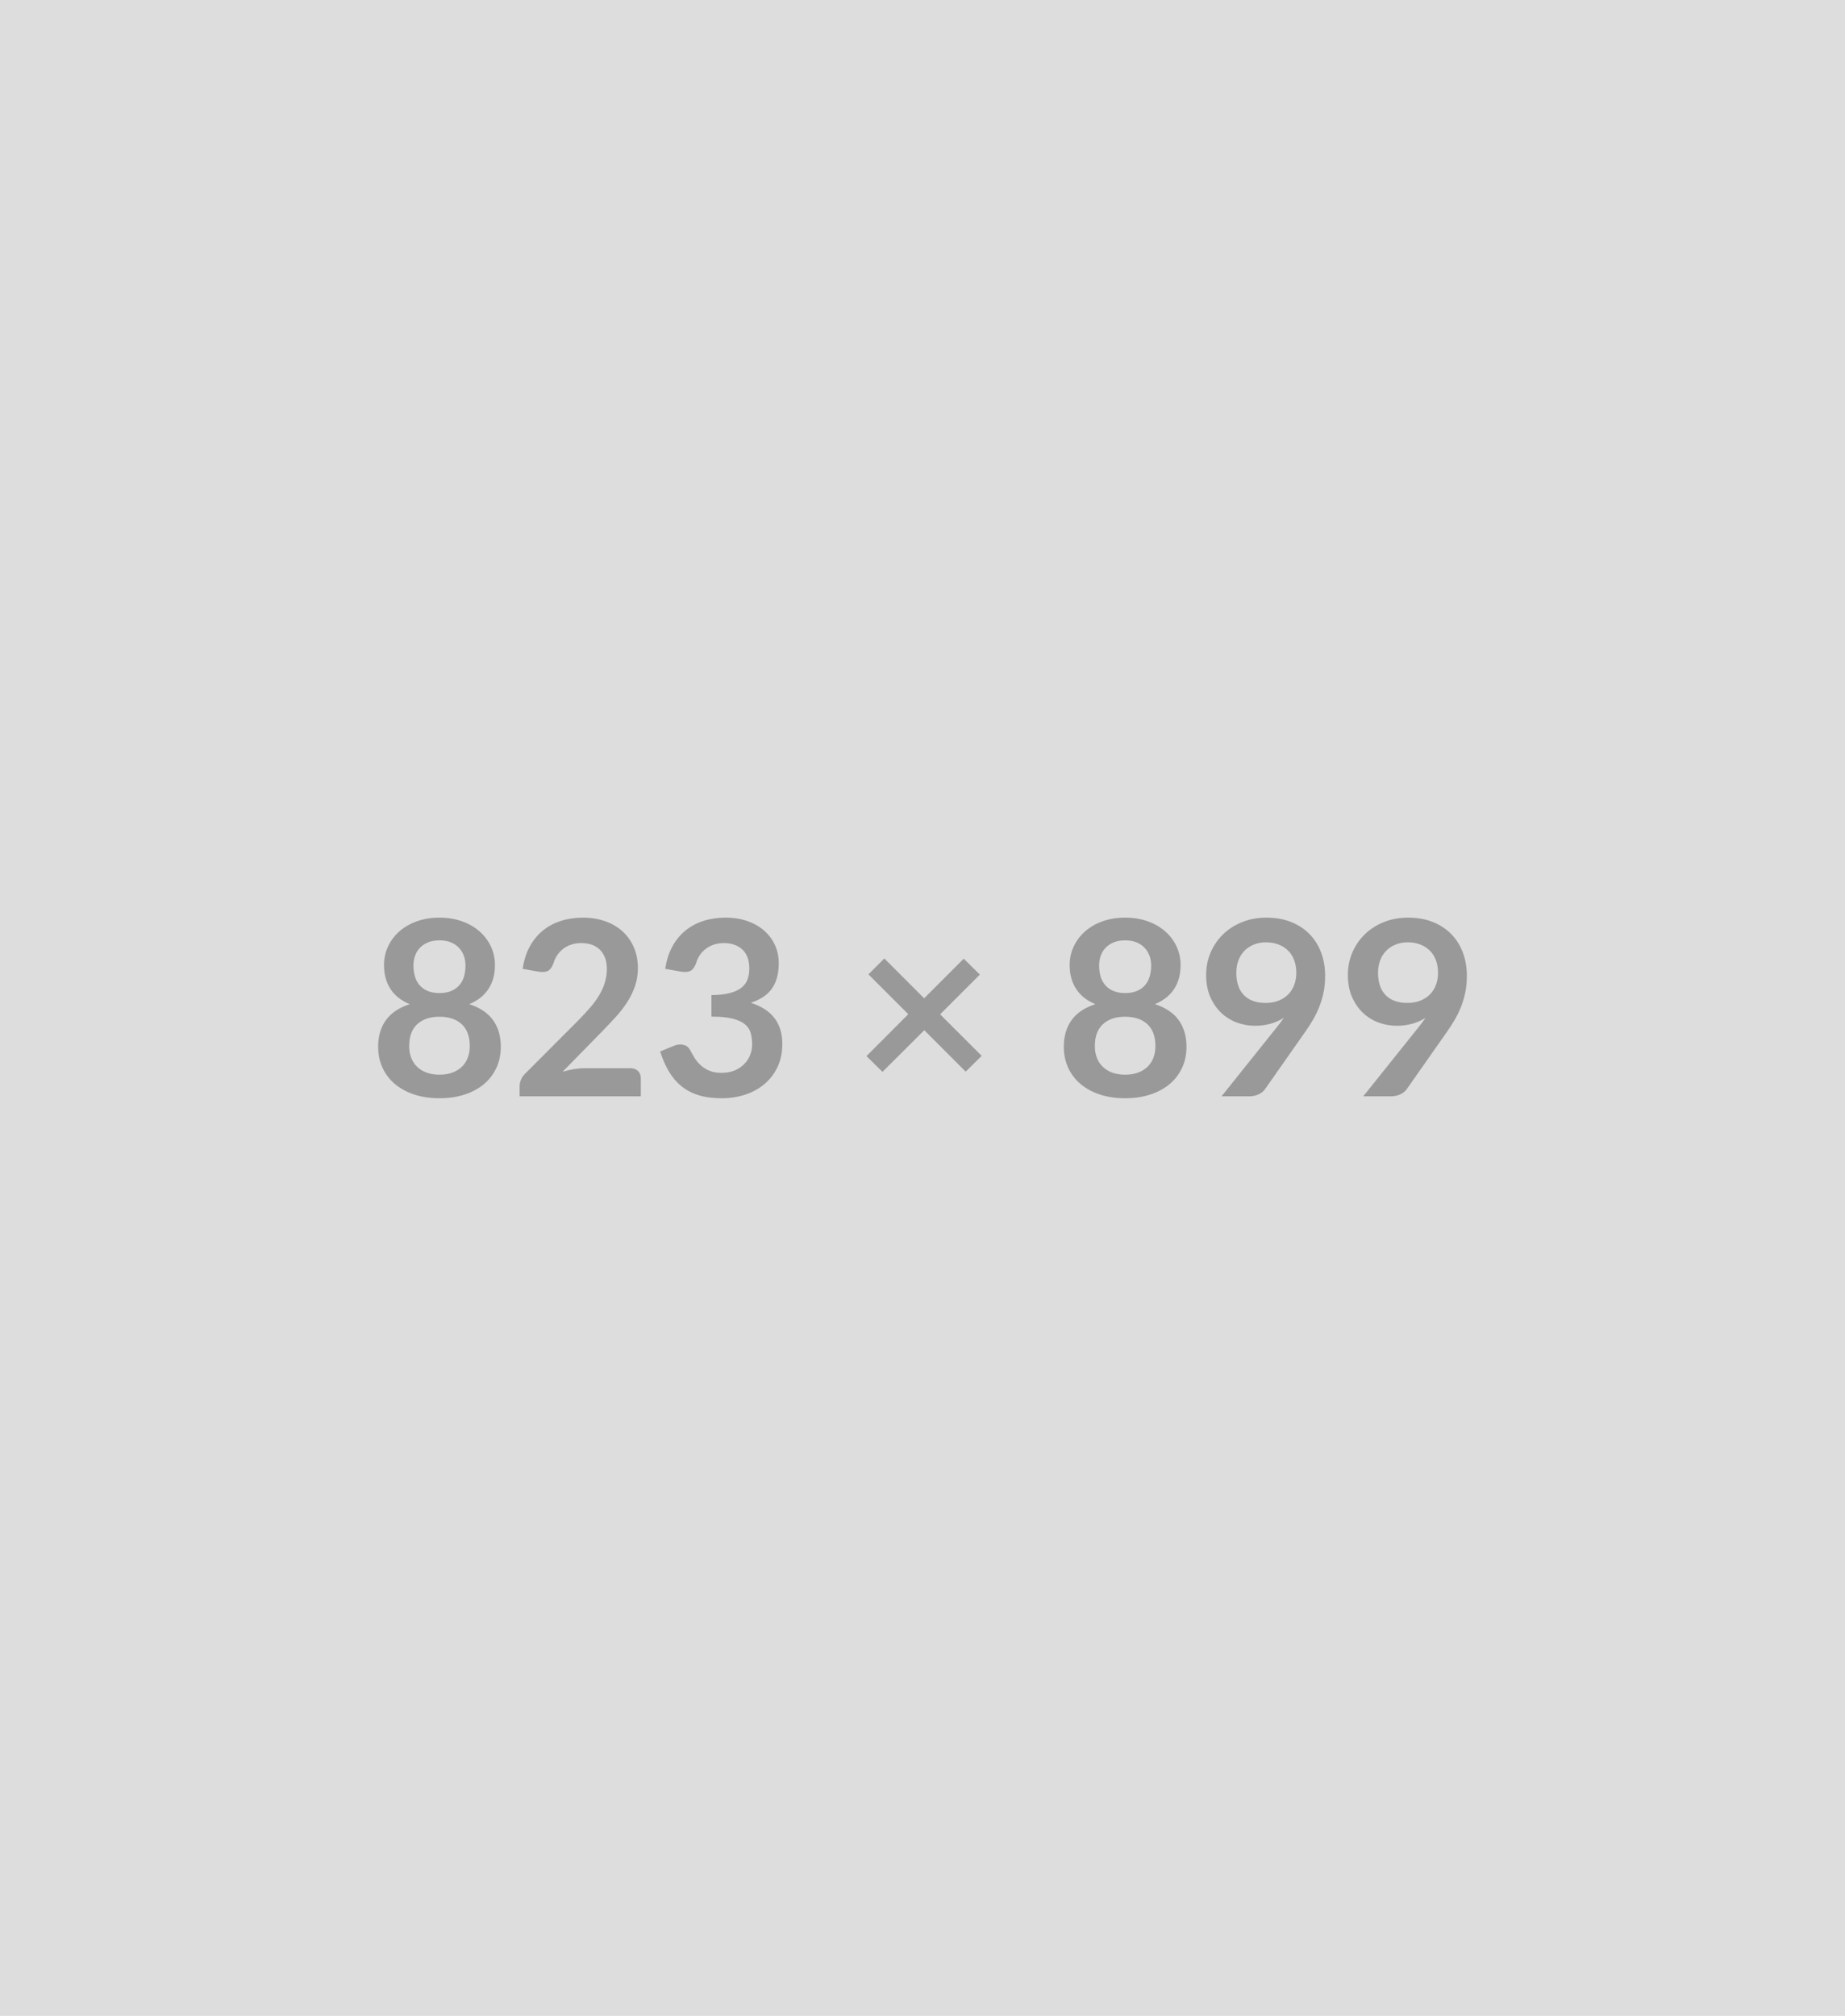 <svg xmlns="http://www.w3.org/2000/svg" width="823" height="899" viewBox="0 0 823 899"><rect width="100%" height="100%" fill="#DDDDDD"/><path fill="#999999" d="M196.035 479.255q3.33 0 5.83-.95 2.51-.95 4.23-2.64 1.71-1.69 2.59-4.04.87-2.34.87-5.06 0-6.49-3.6-9.82-3.59-3.32-9.92-3.32-6.32 0-9.92 3.32-3.59 3.33-3.59 9.82 0 2.72.87 5.06.87 2.35 2.59 4.04 1.71 1.69 4.22 2.64t5.83.95m0-59.89q-2.99 0-5.17.92-2.18.93-3.63 2.48-1.44 1.56-2.12 3.57-.69 2.02-.69 4.26 0 2.34.58 4.55.57 2.2 1.93 3.92t3.6 2.75q2.23 1.04 5.5 1.04t5.51-1.04q2.23-1.03 3.59-2.75 1.37-1.72 1.94-3.92.57-2.21.57-4.55 0-2.24-.71-4.26-.71-2.01-2.12-3.57-1.42-1.55-3.6-2.48-2.18-.92-5.18-.92m13.3 28.45q7.19 2.34 10.63 7.16 3.43 4.83 3.43 11.8 0 5.24-1.99 9.49t-5.58 7.24q-3.6 3-8.64 4.64-5.04 1.63-11.15 1.63-6.1 0-11.14-1.63-5.04-1.64-8.64-4.64-3.6-2.99-5.59-7.24t-1.99-9.49q0-6.97 3.44-11.8 3.43-4.82 10.63-7.16-5.73-2.4-8.59-6.82-2.86-4.41-2.86-10.62 0-4.47 1.83-8.34 1.82-3.87 5.09-6.73t7.82-4.47 10-1.61 10 1.61 7.82 4.47 5.1 6.73 1.83 8.34q0 6.21-2.87 10.62-2.86 4.42-8.58 6.82m51.56 28.55h20.22q2.18 0 3.46 1.23t1.28 3.24v8.07h-54.07v-4.47q0-1.36.58-2.86.57-1.5 1.82-2.7l23.93-23.98q3-3.05 5.37-5.83t3.95-5.5q1.58-2.73 2.42-5.54.85-2.8.85-5.91 0-2.83-.82-4.99-.82-2.15-2.32-3.62-1.49-1.47-3.59-2.21-2.1-.73-4.72-.73-2.4 0-4.44.68t-3.62 1.91q-1.58 1.22-2.67 2.86-1.09 1.63-1.64 3.59-.92 2.51-2.4 3.33-1.47.82-4.25.38l-7.08-1.25q.81-5.67 3.16-9.95 2.34-4.28 5.86-7.14 3.51-2.86 8.06-4.3 4.55-1.45 9.79-1.45 5.45 0 9.97 1.61t7.74 4.55q3.21 2.94 5.01 7.08 1.8 4.15 1.8 9.21 0 4.36-1.28 8.07t-3.43 7.09q-2.16 3.37-5.04 6.54-2.89 3.16-6.05 6.43l-17.77 18.15q2.56-.77 5.09-1.18 2.54-.41 4.83-.41m42.94-43.05-7.08-1.25q.82-5.67 3.16-9.95t5.86-7.14q3.51-2.86 8.06-4.3 4.56-1.45 9.79-1.45 5.45 0 9.83 1.55 4.39 1.56 7.5 4.31 3.1 2.75 4.77 6.46 1.66 3.7 1.66 8.01 0 3.76-.85 6.62-.84 2.86-2.42 4.99-1.58 2.12-3.92 3.59-2.35 1.48-5.29 2.46 7.08 2.23 10.57 6.81t3.49 11.5q0 5.89-2.18 10.41t-5.89 7.6q-3.7 3.08-8.58 4.66t-10.33 1.58q-5.94 0-10.35-1.36-4.42-1.36-7.69-4.03t-5.56-6.54-3.92-8.94l5.94-2.45q2.34-.98 4.39-.52 2.04.46 2.97 2.21.98 1.9 2.15 3.76 1.17 1.85 2.81 3.29 1.63 1.45 3.84 2.35t5.26.9q3.43 0 5.99-1.12 2.57-1.12 4.28-2.92 1.72-1.8 2.56-4 .85-2.21.85-4.44 0-2.84-.6-5.15-.6-2.32-2.51-3.96-1.91-1.63-5.48-2.56-3.57-.92-9.56-.92v-9.6q4.96-.05 8.23-.92t5.2-2.43q1.94-1.55 2.7-3.73t.76-4.8q0-5.56-3.1-8.44-3.11-2.89-8.29-2.89-2.39 0-4.41.68t-3.62 1.91q-1.61 1.22-2.7 2.86-1.09 1.63-1.64 3.59-.92 2.51-2.42 3.33t-4.23.38m134.07 37.55-7.14 7.03-18.47-18.47-18.64 18.58-7.14-7.03 18.64-18.69-17.77-17.77 7.09-7.09 17.76 17.77 17.66-17.66 7.2 7.09-17.72 17.71zm63.99 8.39q3.32 0 5.83-.95t4.22-2.64q1.72-1.69 2.59-4.04.87-2.34.87-5.06 0-6.49-3.59-9.82-3.6-3.32-9.92-3.32-6.33 0-9.92 3.32-3.6 3.33-3.6 9.82 0 2.72.87 5.06.87 2.35 2.59 4.04t4.23 2.64q2.5.95 5.83.95m0-59.89q-3 0-5.18.92-2.18.93-3.62 2.48-1.45 1.56-2.13 3.57-.68 2.02-.68 4.26 0 2.34.57 4.55.57 2.2 1.94 3.92 1.36 1.72 3.59 2.75 2.24 1.04 5.51 1.04t5.5-1.04q2.24-1.03 3.6-2.75t1.93-3.92q.58-2.21.58-4.55 0-2.24-.71-4.26-.71-2.01-2.13-3.57-1.42-1.55-3.6-2.48-2.18-.92-5.17-.92m13.29 28.45q7.2 2.34 10.63 7.16 3.44 4.83 3.44 11.8 0 5.24-1.99 9.49t-5.59 7.24q-3.6 3-8.64 4.64-5.04 1.63-11.14 1.63-6.11 0-11.15-1.63-5.04-1.64-8.64-4.64-3.59-2.99-5.58-7.24t-1.99-9.49q0-6.97 3.43-11.8 3.43-4.82 10.63-7.16-5.72-2.4-8.58-6.82-2.87-4.41-2.87-10.62 0-4.47 1.83-8.34t5.1-6.73 7.82-4.47 10-1.61 10 1.61 7.82 4.47 5.09 6.73q1.83 3.87 1.83 8.34 0 6.21-2.86 10.62-2.86 4.42-8.59 6.82m36.3-14.06q0 6.59 3.41 10.05 3.4 3.46 9.67 3.46 3.27 0 5.83-1.03 2.56-1.04 4.31-2.84 1.74-1.8 2.64-4.25t.9-5.29q0-3.21-.98-5.74-.98-2.54-2.78-4.28-1.8-1.75-4.28-2.67-2.48-.93-5.42-.93-3.05 0-5.5 1.01-2.46 1.01-4.2 2.8-1.75 1.8-2.67 4.28-.93 2.48-.93 5.43m-6.59 55.15 24.47-30.57q.92-1.15 1.74-2.24t1.58-2.18q-2.72 1.75-5.99 2.64-3.27.9-6.87.9-4.09 0-8.01-1.41-3.93-1.42-6.98-4.28t-4.93-7.09q-1.88-4.22-1.88-9.89 0-5.29 1.96-9.92t5.51-8.12q3.54-3.49 8.5-5.5 4.96-2.02 10.95-2.02 6.05 0 10.88 1.91 4.82 1.91 8.23 5.34 3.4 3.43 5.23 8.23 1.82 4.79 1.82 10.52 0 3.65-.62 6.92-.63 3.27-1.77 6.29-1.15 3.03-2.78 5.92-1.64 2.89-3.66 5.72l-18.04 25.72q-.92 1.31-2.77 2.21-1.86.9-4.2.9zm69.81-55.15q0 6.59 3.41 10.05 3.4 3.46 9.67 3.46 3.27 0 5.83-1.03 2.56-1.04 4.31-2.84 1.74-1.8 2.64-4.25t.9-5.29q0-3.21-.98-5.74-.98-2.54-2.78-4.28-1.8-1.75-4.28-2.67-2.48-.93-5.42-.93-3.05 0-5.5 1.01-2.46 1.01-4.2 2.8-1.75 1.8-2.67 4.28-.93 2.48-.93 5.43m-6.59 55.15 24.47-30.57q.92-1.15 1.74-2.24t1.58-2.18q-2.72 1.75-5.99 2.64-3.27.9-6.87.9-4.09 0-8.01-1.41-3.93-1.42-6.98-4.28t-4.93-7.09q-1.88-4.22-1.88-9.89 0-5.29 1.96-9.92t5.51-8.12q3.54-3.49 8.5-5.5 4.96-2.02 10.95-2.02 6.05 0 10.88 1.91 4.82 1.91 8.23 5.34 3.4 3.43 5.23 8.23 1.82 4.79 1.82 10.52 0 3.65-.62 6.92-.63 3.27-1.77 6.29-1.15 3.03-2.78 5.92-1.64 2.89-3.66 5.72l-18.04 25.72q-.92 1.31-2.77 2.21-1.86.9-4.2.9z"/></svg>